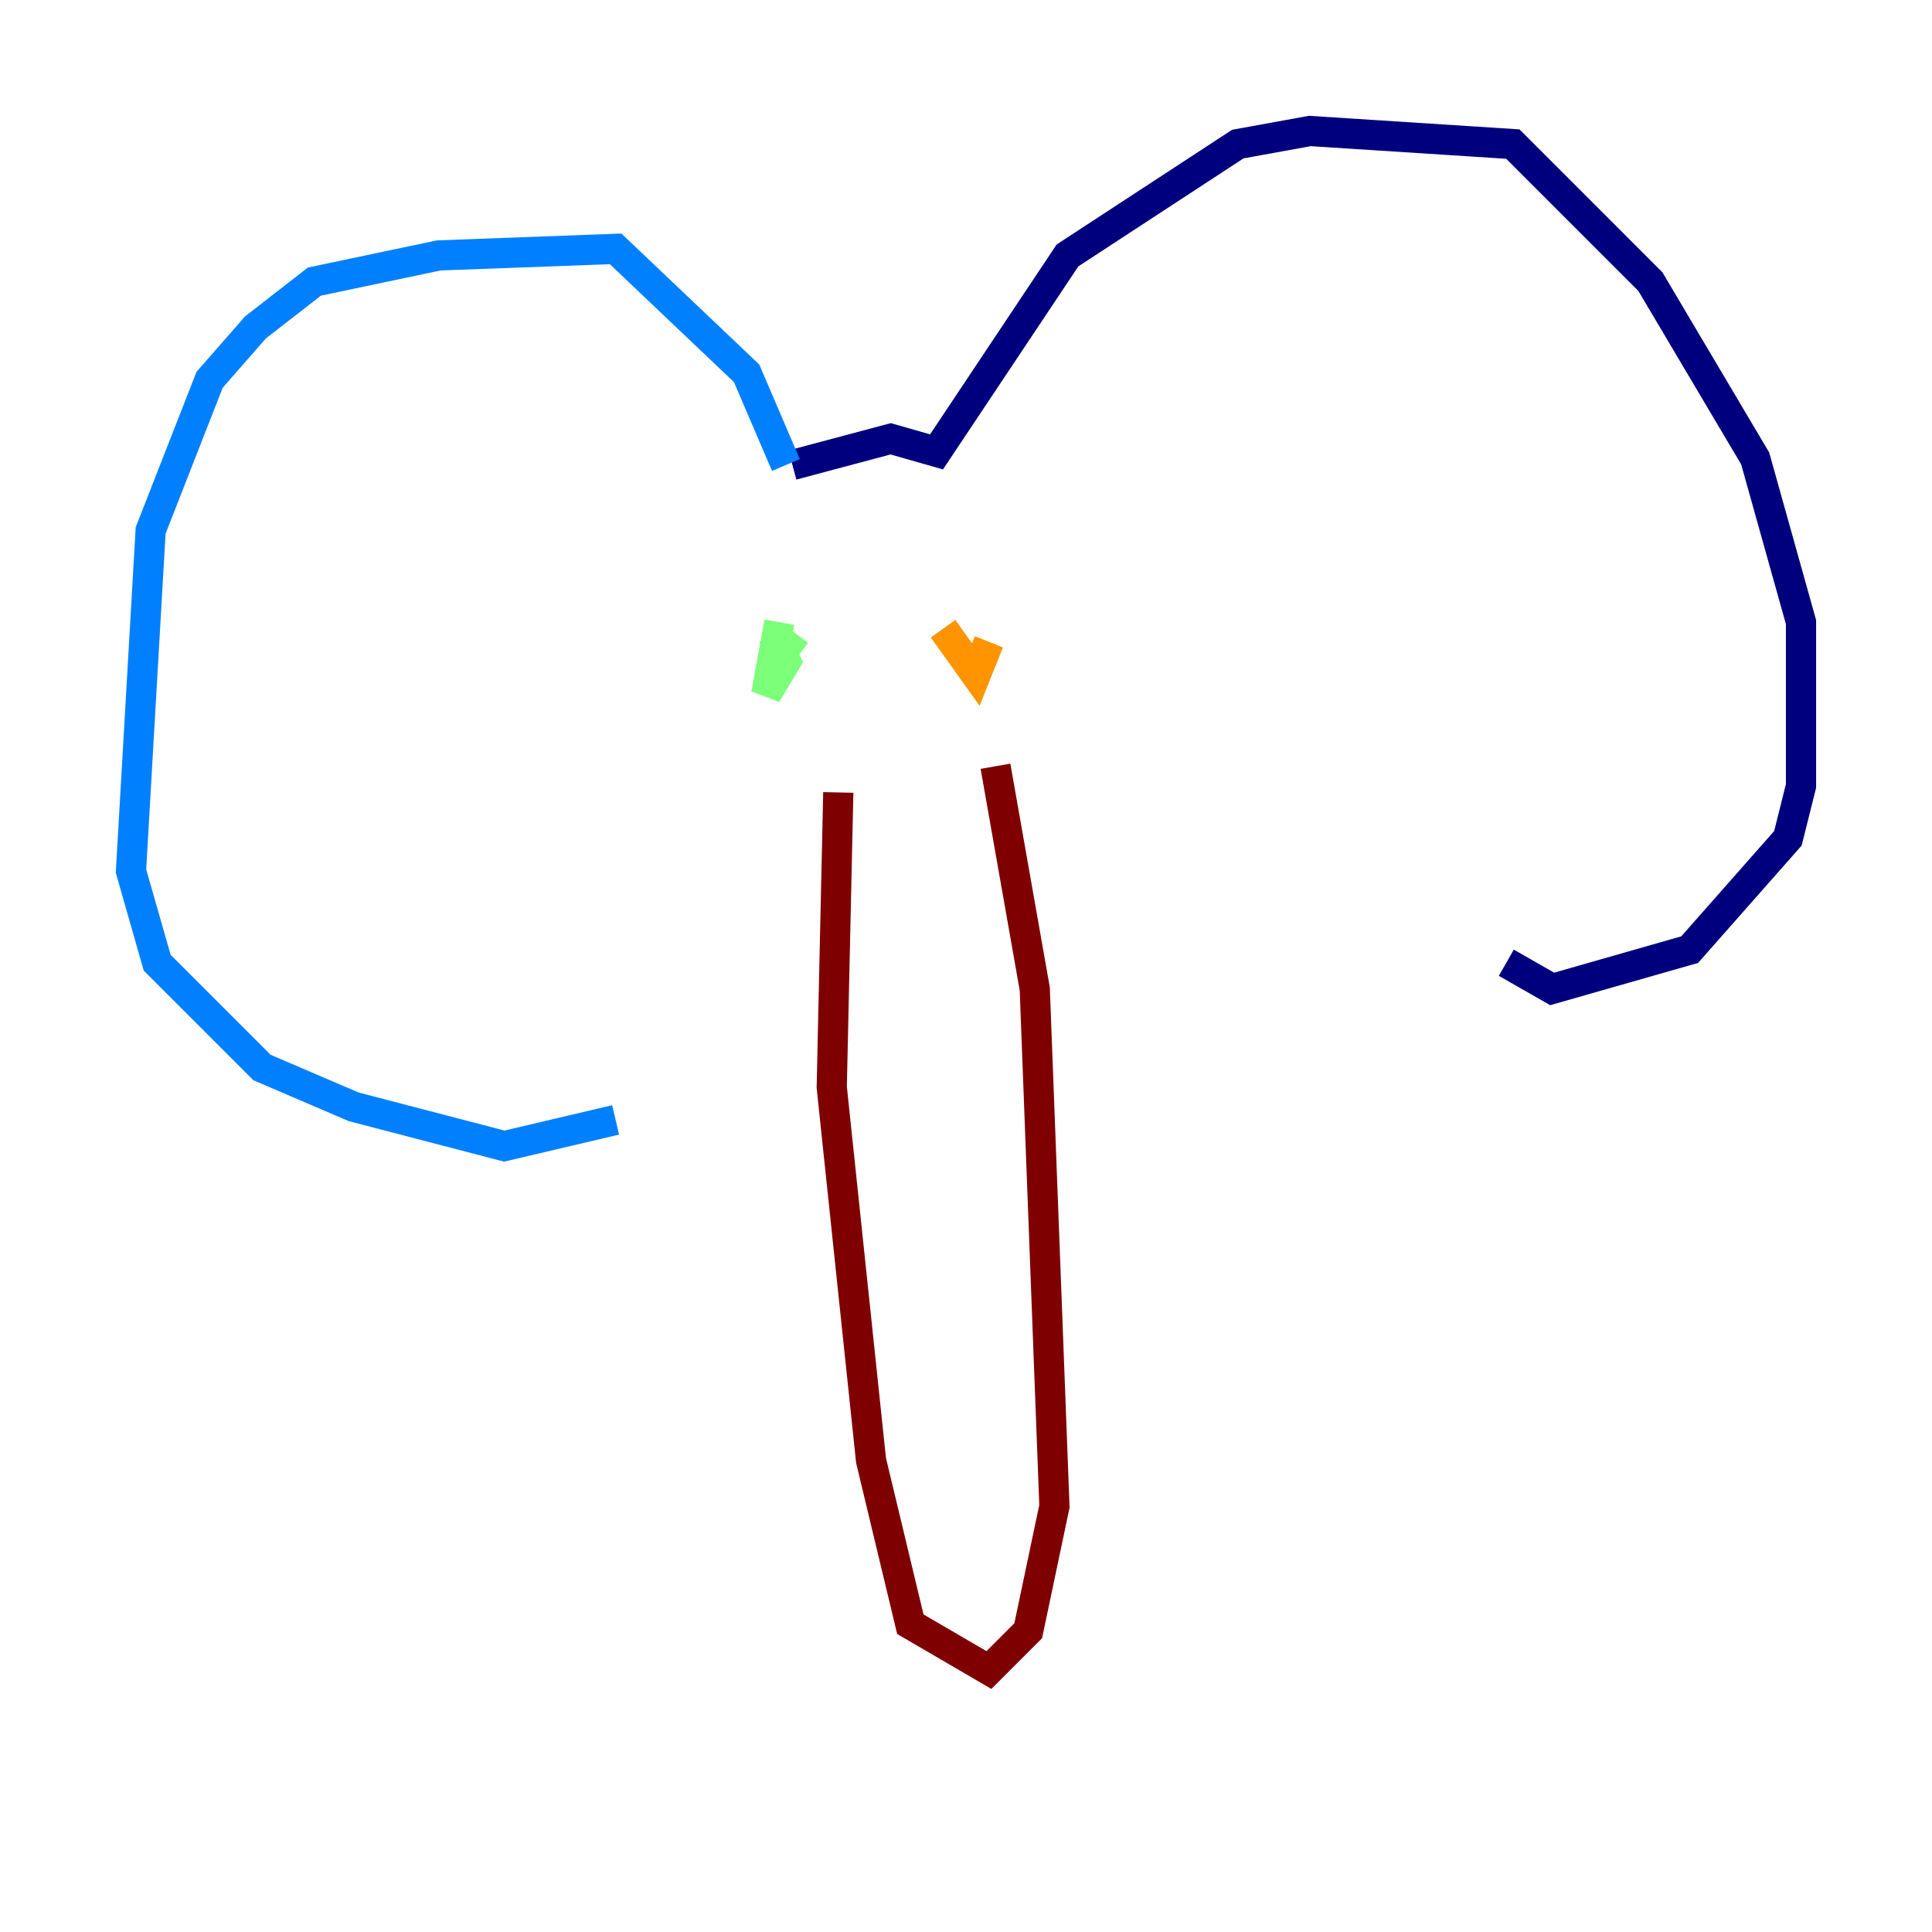 <?xml version="1.0" encoding="utf-8" ?>
<svg baseProfile="tiny" height="128" version="1.2" viewBox="0,0,128,128" width="128" xmlns="http://www.w3.org/2000/svg" xmlns:ev="http://www.w3.org/2001/xml-events" xmlns:xlink="http://www.w3.org/1999/xlink"><defs /><polyline fill="none" points="52.502,30.807 59.01,29.071 62.047,29.939 70.725,16.922 82.007,9.546 86.78,8.678 100.231,9.546 109.342,18.658 116.285,30.373 119.322,41.22 119.322,52.068 118.454,55.539 111.946,62.915 102.834,65.519 99.797,63.783" stroke="#00007f" stroke-width="2" /><polyline fill="none" points="52.068,30.807 49.464,24.732 40.786,16.488 29.071,16.922 20.827,18.658 16.922,21.695 13.885,25.166 9.98,35.146 8.678,57.709 10.414,63.783 17.356,70.725 23.43,73.329 33.41,75.932 40.786,74.197" stroke="#0080ff" stroke-width="2" /><polyline fill="none" points="51.634,41.22 50.766,45.993 52.068,43.824 51.2,42.088 52.936,43.39" stroke="#7cff79" stroke-width="2" /><polyline fill="none" points="62.481,41.654 64.651,44.691 65.519,42.522" stroke="#ff9400" stroke-width="2" /><polyline fill="none" points="55.539,52.502 55.105,72.027 57.709,96.759 60.312,107.607 65.519,110.644 68.122,108.041 69.858,99.797 68.556,65.519 65.953,50.766" stroke="#7f0000" stroke-width="2" /></svg>